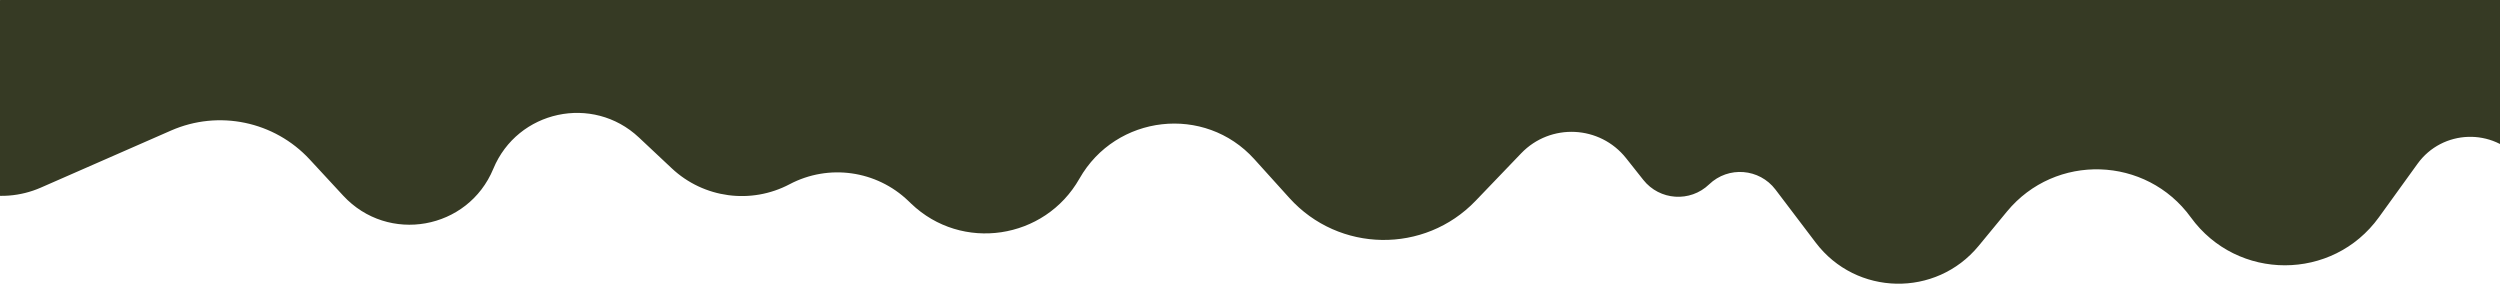 <svg width="1440" height="164" viewBox="0 0 1440 164" fill="none" xmlns="http://www.w3.org/2000/svg">
<path d="M0.874 0C-45.982 0 -72.408 53.82 -43.757 90.896C-27.928 111.378 -0.19 118.458 23.519 108.065L98.513 75.193C125.966 63.16 158.029 69.843 178.388 91.843L197.691 112.703C223.523 140.617 269.585 132.378 284.139 97.24C298.092 63.554 341.423 54.222 368.006 79.177L386.937 96.949C405.292 114.181 432.562 117.86 454.828 106.109C477.315 94.241 504.878 98.122 523.213 115.739L524.777 117.241C553.923 145.244 601.776 138.069 621.74 102.925C642.753 65.931 693.954 60.086 722.474 91.658L742.708 114.057C771.213 145.612 820.506 146.353 849.947 115.669L876.214 88.293C893.065 70.731 921.539 72.076 936.659 91.147L946.557 103.632C955.961 115.492 973.532 116.683 984.45 106.2C995.525 95.565 1013.4 96.968 1022.68 109.2L1045.86 139.76C1069.19 170.512 1115.11 171.44 1139.67 141.657L1155.99 121.858C1183.86 88.058 1236.19 89.746 1261.92 125.198C1288.65 162.022 1343.62 162.033 1370.26 125.139L1392.49 94.345C1406.83 74.477 1436.07 73.507 1451.7 92.381C1474.08 119.408 1518 103.584 1518 68.496V45.674C1518 20.449 1497.55 0 1472.33 0H0.874Z" fill="#363A24"/>
</svg>
